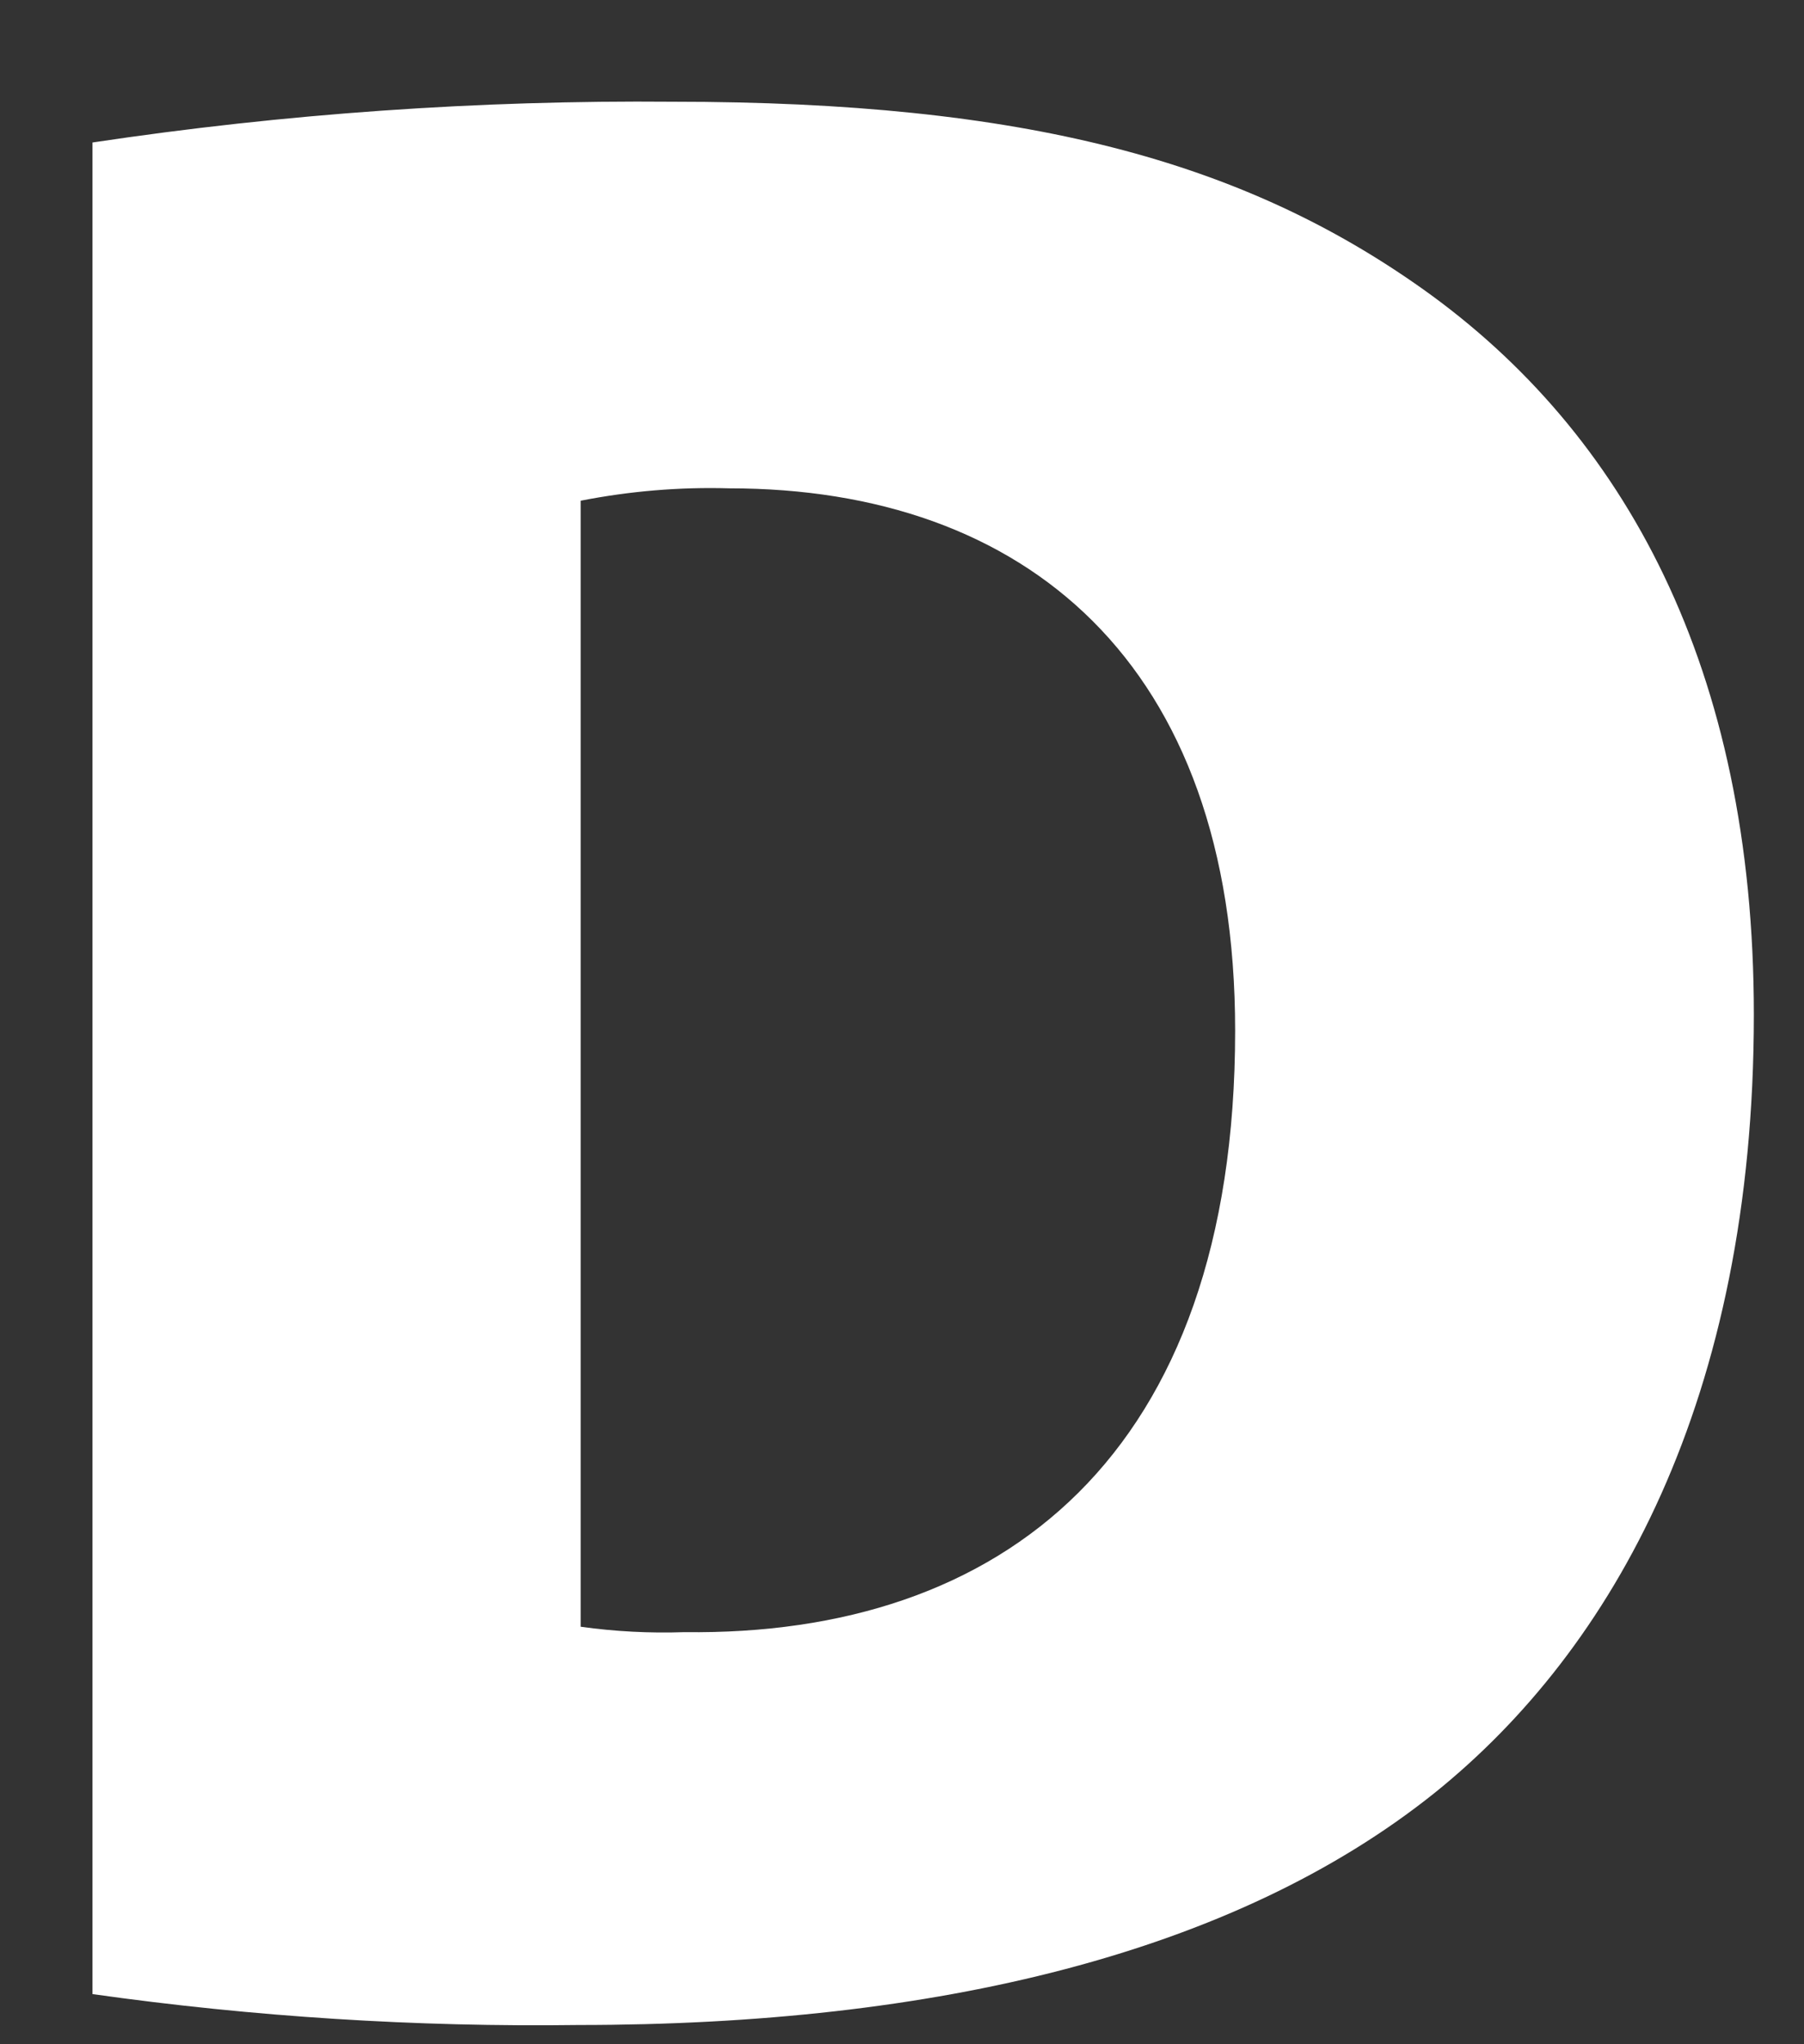 <svg width="15" height="17" viewBox="0 0 15 17" fill="none" xmlns="http://www.w3.org/2000/svg">
<rect x="0" y="0" width="15" height="17" fill="#333333" stroke="none"/>
<path d="M0.769 1.185C2.367 0.945 3.98 0.832 5.594 0.846C8.518 0.846 10.329 1.336 11.835 2.407C13.507 3.598 14.583 5.555 14.583 8.438C14.583 11.635 13.414 13.713 11.931 14.908C10.264 16.244 7.779 16.84 4.811 16.84C3.459 16.858 2.108 16.772 0.769 16.583V1.185ZM4.828 13.528C5.114 13.568 5.403 13.583 5.691 13.573C8.322 13.607 10.27 12.113 10.27 8.571C10.27 5.504 8.516 4.061 6.065 4.061C5.65 4.049 5.236 4.084 4.828 4.164V13.528Z" fill="white"/>
</svg>

